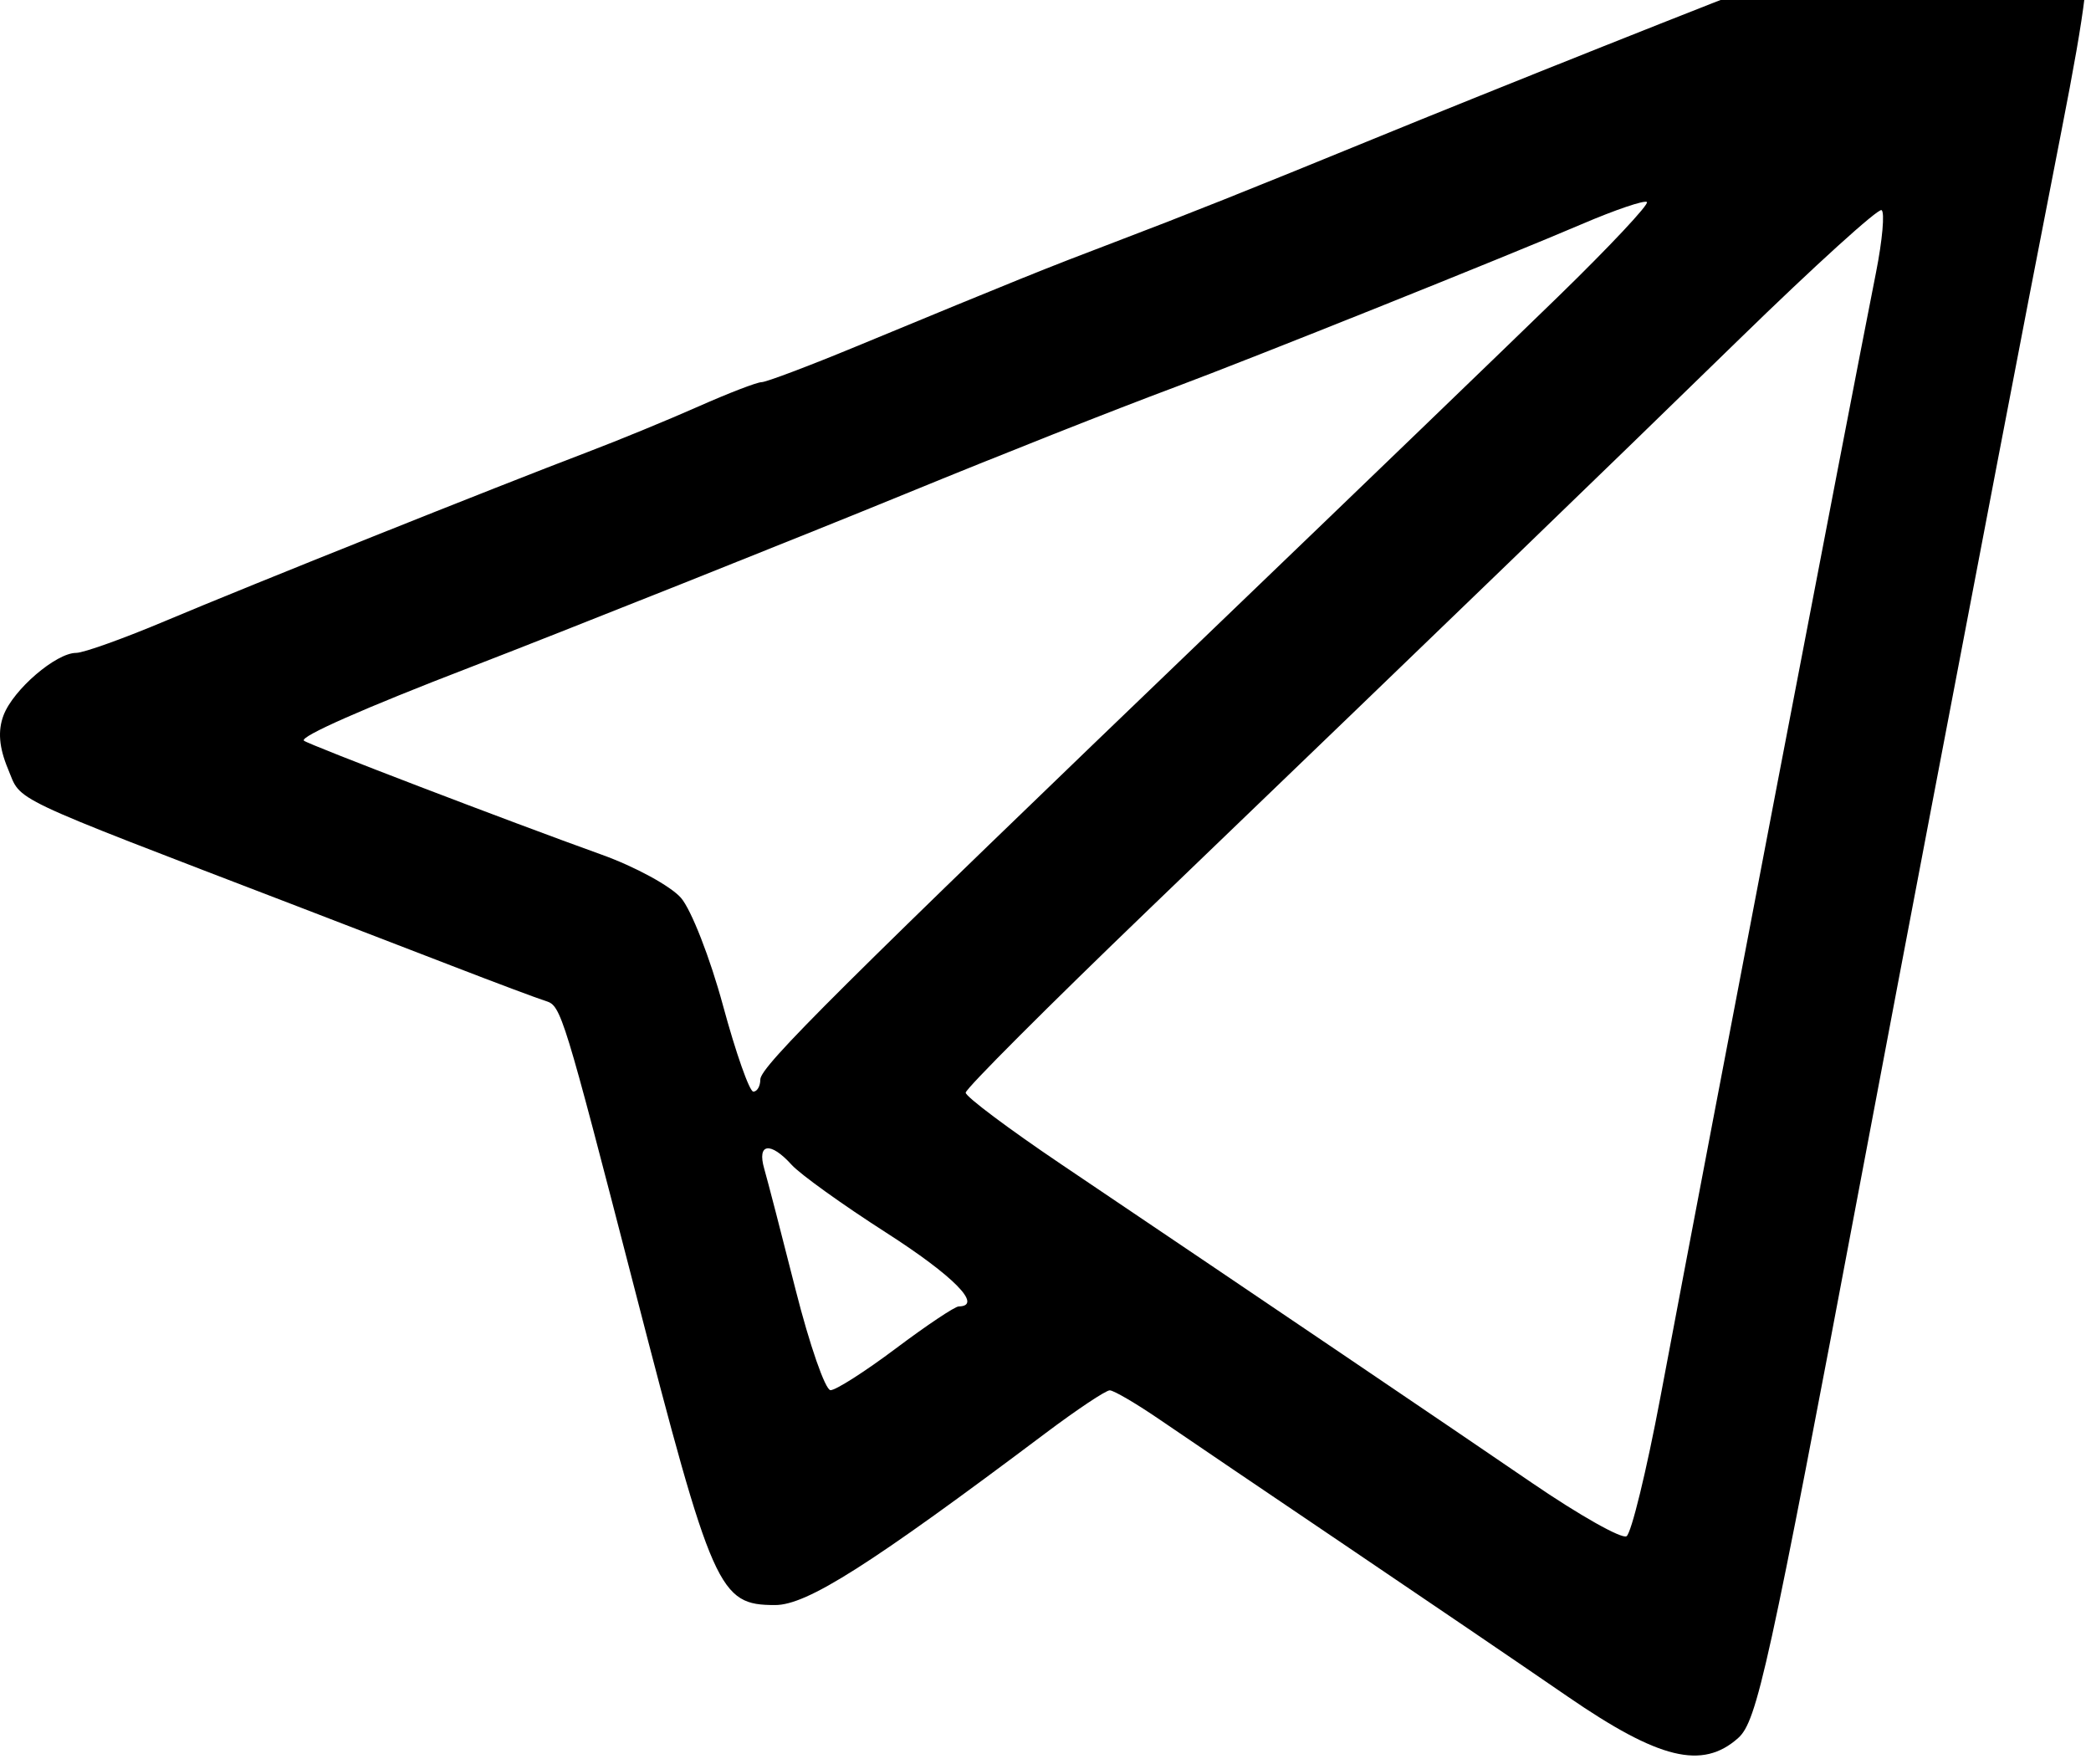 <svg width="224" height="189" viewBox="0 0 224 189" fill="none" xmlns="http://www.w3.org/2000/svg">
<path fill-rule="evenodd" clip-rule="evenodd" d="M204.45 -7.904C200.325 -6.198 194.25 -3.795 190.95 -2.564C184.958 -0.329 160.184 9.535 146.95 14.955C133.862 20.316 126.963 23.067 119.45 25.921C111.991 28.755 109.365 29.815 91.709 37.117C86.627 39.219 82.07 40.939 81.584 40.939C81.097 40.939 78.055 42.11 74.824 43.542C71.593 44.973 66.25 47.171 62.95 48.425C53.151 52.151 26.568 62.781 17.777 66.491C13.281 68.387 8.954 69.939 8.161 69.939C6.005 69.939 1.427 73.869 0.382 76.618C-0.25 78.281 -0.102 80.076 0.858 82.372C2.349 85.941 0.303 84.971 31.95 97.121C36.35 98.811 43.775 101.672 48.45 103.479C53.125 105.287 57.654 106.983 58.515 107.25C60.103 107.741 60.381 108.646 67.949 137.939C76.351 170.464 77.006 171.939 83.041 171.939C86.46 171.939 93.217 167.643 112.03 153.507C115.375 150.995 118.459 148.939 118.885 148.939C119.311 148.939 121.75 150.37 124.305 152.12C126.86 153.87 135.7 159.86 143.95 165.431C152.2 171.003 163 178.346 167.95 181.749C177.734 188.476 182.359 189.601 186.197 186.189C188.229 184.382 189.435 178.888 199.42 125.939C201.65 114.114 205.044 96.226 206.962 86.189C208.88 76.152 212.019 59.726 213.936 49.689C215.853 39.651 218.956 23.609 220.831 14.039C223.482 0.51 224.018 -4.001 223.24 -6.232C221.229 -12.003 215.577 -12.505 204.45 -7.904ZM166.927 31.766C161.44 37.104 145.25 52.704 130.95 66.433C89.924 105.819 81.45 114.242 81.45 115.636C81.45 116.353 81.112 116.939 80.7 116.939C80.288 116.939 78.825 112.785 77.45 107.709C76.075 102.632 74.05 97.446 72.95 96.183C71.85 94.921 68.025 92.837 64.45 91.554C54.656 88.037 33.004 79.748 32.558 79.344C32.082 78.912 39.047 75.84 50.45 71.451C59.78 67.86 85.919 57.443 96.95 52.919C107.449 48.614 119.222 43.955 125.95 41.444C134.066 38.414 161.419 27.453 169.45 24.011C173.025 22.479 176.165 21.413 176.427 21.642C176.689 21.872 172.414 26.427 166.927 31.766ZM200.972 29.174C197.753 45.444 183.735 118.563 177.863 149.716C176.383 157.568 174.754 164.251 174.243 164.567C173.732 164.883 169.182 162.317 164.132 158.865C155.359 152.868 135.754 139.599 113.7 124.734C108.062 120.934 103.45 117.477 103.45 117.051C103.45 116.625 112.305 107.763 123.127 97.358C156.423 65.345 171.268 51.011 186.385 36.274C194.378 28.484 201.208 22.289 201.564 22.51C201.92 22.73 201.654 25.729 200.972 29.174ZM84.809 124.783C85.727 125.797 90.272 129.06 94.91 132.033C102.175 136.69 105.346 139.912 102.7 139.95C102.288 139.955 99.259 141.98 95.97 144.45C92.68 146.919 89.53 148.931 88.97 148.921C88.409 148.911 86.727 144.074 85.232 138.171C83.738 132.268 82.223 126.427 81.866 125.189C81.08 122.464 82.53 122.264 84.809 124.783Z" fill="black"/>
</svg>
